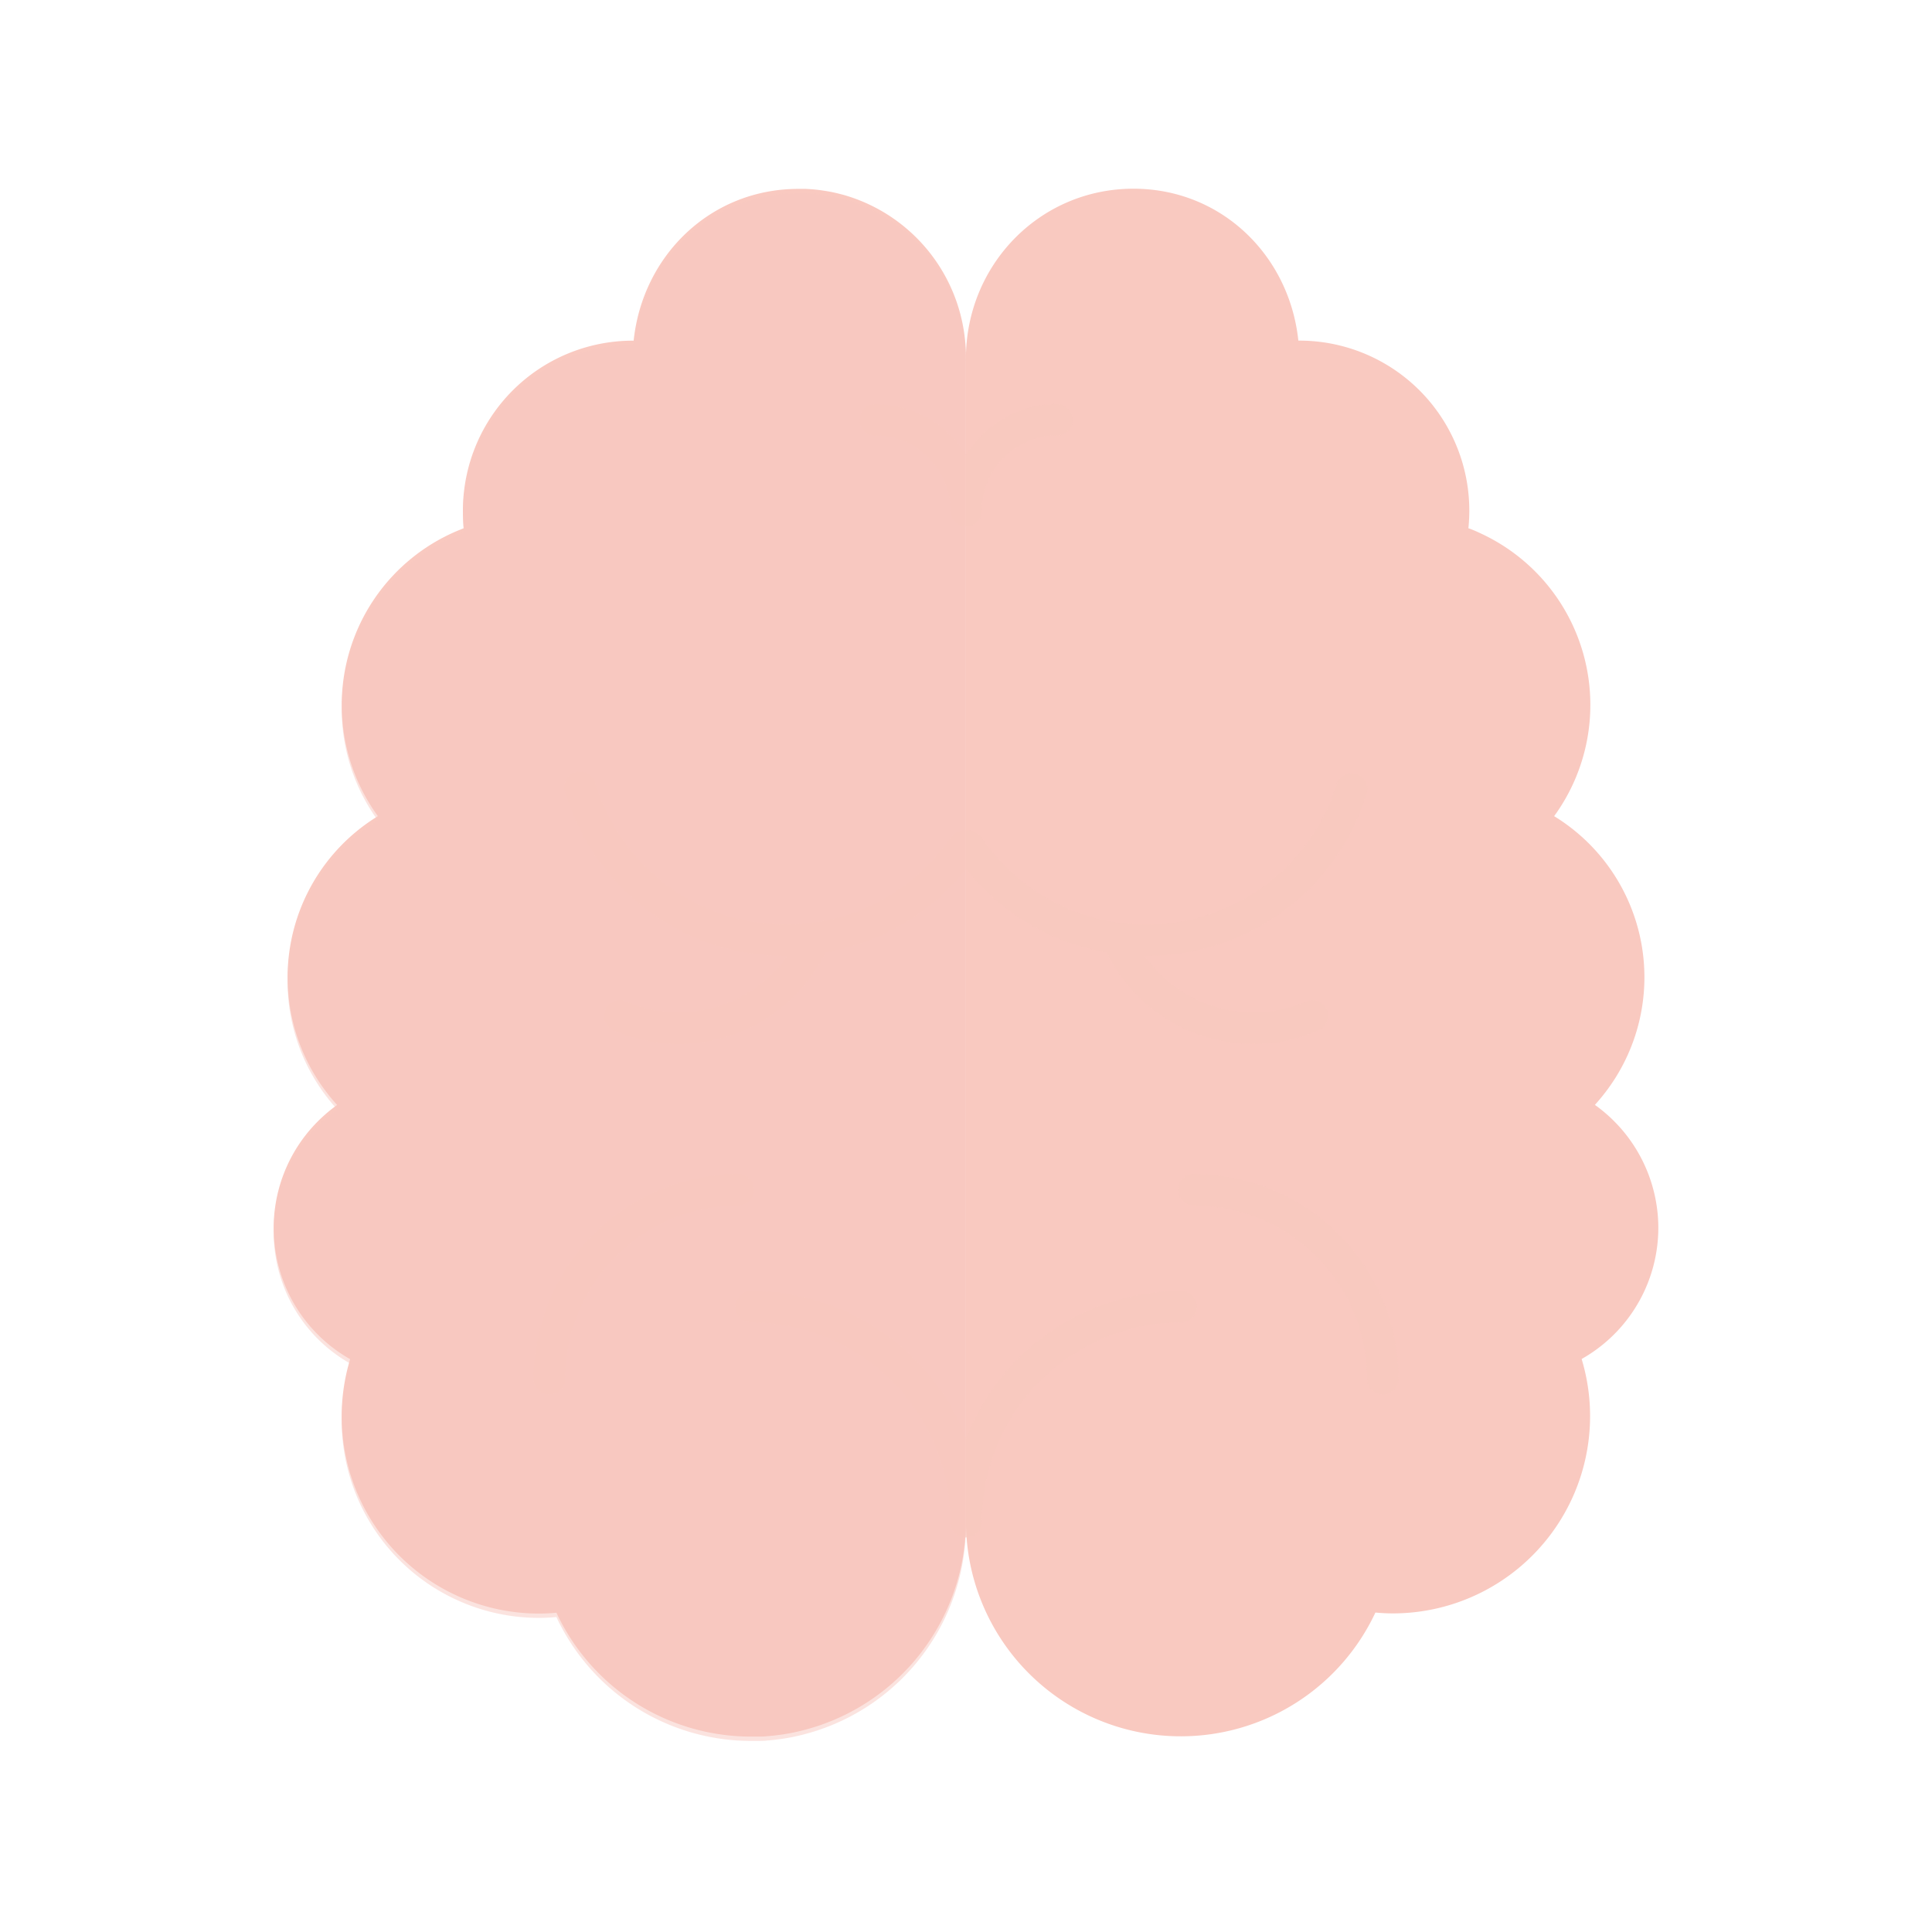 <svg xmlns="http://www.w3.org/2000/svg" width="430" height="430" fill="none" viewBox="0 0 430 430"><g fill="#f9c9c0" style="mix-blend-mode:multiply"><path d="M365.334 257.874a33.7 33.7 0 0 1 3.756 15.376 33.56 33.56 0 0 1-17.07 29.22 43.9 43.9 0 0 1-6.763 38.87 43.9 43.9 0 0 1-35.237 17.75c-1.31 0-2.62-.07-3.9-.19a47.816 47.816 0 0 1-51.97 26.755 47.83 47.83 0 0 1-26.938-15.1 47.83 47.83 0 0 1-12.092-28.415c-.09-1.24-.14-2.47-.14-3.72V79.84C214.98 59 231.37 42 252.27 42c19.53 0 34.7 14.81 36.7 33.81h.2a37.83 37.83 0 0 1 37.85 37.84v.26c-.01 1.23-.08 2.45-.2 3.66 1.09.37 2.16.87 3.21 1.37a42.05 42.05 0 0 1 22.644 27.633 42.06 42.06 0 0 1-6.774 35.077 42.06 42.06 0 0 1 19.401 28.266 42.05 42.05 0 0 1-8.091 33.314c-.71.93-1.46 1.82-2.24 2.68a33.7 33.7 0 0 1 10.364 11.964"/><path d="m186.208 42.98 1.49.38a37.53 37.53 0 0 1 27.28 36.49V338.5c0 1.25-.05 2.48-.14 3.72a48.1 48.1 0 0 1-37.77 43.28c-.55.13-1.1.23-1.66.33l-.44.08c-.54.09-1.03.16-1.54.23l-1.23.15-1.25.12h-.11c-.74.1-1.48.1-2.23.1h-1.45a47.81 47.81 0 0 1-43.32-27.57c-1.29.12-2.59.19-3.91.19a43.92 43.92 0 0 1-35.236-17.75 43.9 43.9 0 0 1-6.764-38.87 33.56 33.56 0 0 1-16.835-25.705 33.56 33.56 0 0 1 11.145-28.635 32 32 0 0 1 2.8-2.24c-.79-.86-1.54-1.75-2.25-2.68a42.07 42.07 0 0 1 11.32-61.6 42.06 42.06 0 0 1 19.12-64.08c-.12-1.21-.2-2.43-.2-3.67v-.25a37.83 37.83 0 0 1 37.78-37.83h.22c2-19 17.18-33.81 36.73-33.78h1.5c.35.01.624.029 1.033.057l.037.003c.43.03.85.06 1.27.11.293.023.585.062.878.101l.292.04c.78.11 1.55.24 2.31.38z"/><path d="M167.858 264.8a3.497 3.497 0 0 0-3.5-3.5 45.63 45.63 0 0 0-45.58 45.57 3.503 3.503 0 0 0 3.5 3.5 3.5 3.5 0 0 0 3.5-3.5 38.62 38.62 0 0 1 38.58-38.57 3.5 3.5 0 0 0 3.5-3.5m7.07-52.04h.27a29.48 29.48 0 0 1-35.86 10.13 3.5 3.5 0 0 0-3.827.693 3.5 3.5 0 0 0-.824 3.8 3.5 3.5 0 0 0 1.861 1.927 36.397 36.397 0 0 0 47.18-17.32 51.33 51.33 0 0 0 31.3-18.54 51.3 51.3 0 0 0 31.26 18.54 36.374 36.374 0 0 0 47.21 17.32 3.5 3.5 0 0 0 2.105-3.27 3.51 3.51 0 0 0-2.216-3.196 3.5 3.5 0 0 0-2.679.046 29.47 29.47 0 0 1-35.87-10.13h.29a51.05 51.05 0 0 0 49.1-36.33 3.501 3.501 0 0 0-4.987-3.959 3.5 3.5 0 0 0-1.713 1.959 44.338 44.338 0 0 1-60.26 27.61 44.34 44.34 0 0 1-18.9-15.79 4.46 4.46 0 0 0-3.34-1.499 4.46 4.46 0 0 0-3.34 1.499 44.35 44.35 0 0 1-43.316 19.054 44.35 44.35 0 0 1-35.854-30.884 3.5 3.5 0 0 0-4.418-2.59 3.49 3.49 0 0 0-2.493 3.181c-.024.48.052.96.221 1.409a51 51 0 0 0 49.1 36.34m90.77 48.54a3.503 3.503 0 0 0-3.5 3.5 3.503 3.503 0 0 0 3.5 3.5 38.614 38.614 0 0 1 38.57 38.57 3.503 3.503 0 0 0 3.5 3.5 3.5 3.5 0 0 0 3.5-3.5 45.62 45.62 0 0 0-45.57-45.57m-2.819 26.04a51.39 51.39 0 0 0-47.85 32.8 51.41 51.41 0 0 0-47.86-32.8 3.502 3.502 0 0 0-2.475 5.975 3.5 3.5 0 0 0 2.475 1.025 44.38 44.38 0 0 1 31.331 12.999 44.38 44.38 0 0 1 12.999 31.331 3.503 3.503 0 0 0 3.5 3.5h.03a3.503 3.503 0 0 0 3.5-3.5 44.38 44.38 0 0 1 12.999-31.331 44.38 44.38 0 0 1 31.331-12.999 3.503 3.503 0 0 0 3.5-3.5 3.5 3.5 0 0 0-3.5-3.5zm-68.061-190.4a16.46 16.46 0 0 1 10.51 3.72 16.63 16.63 0 0 1 6.2 12.91v.07a3.503 3.503 0 0 0 3.5 3.5 3.5 3.5 0 0 0 3.5-3.5v-.07a16.703 16.703 0 0 1 16.7-16.63 3.498 3.498 0 0 0 2.475-5.975 3.5 3.5 0 0 0-2.475-1.025 23.76 23.76 0 0 0-20.2 11.31 23.76 23.76 0 0 0-20.21-11.29 3.502 3.502 0 0 0-2.475 5.975 3.5 3.5 0 0 0 2.475 1.025z" opacity=".7" style="mix-blend-mode:multiply"/><path d="m186.208 43.94 1.49.38a37.53 37.53 0 0 1 27.28 36.49v258.65c0 1.25-.05 2.48-.14 3.72a48.1 48.1 0 0 1-37.77 43.28c-.55.13-1.1.23-1.66.33l-.44.08c-.54.09-1.03.16-1.54.23l-1.23.15-1.25.12h-.11c-.74.1-1.48.1-2.23.1h-1.45a47.81 47.81 0 0 1-43.32-27.57c-1.29.12-2.59.19-3.91.19a43.92 43.92 0 0 1-35.236-17.75 43.9 43.9 0 0 1-6.764-38.87 33.56 33.56 0 0 1-16.835-25.705 33.56 33.56 0 0 1 11.145-28.635 32 32 0 0 1 2.8-2.24c-.79-.86-1.54-1.75-2.25-2.68a42.075 42.075 0 0 1-1.395-49.53 42.1 42.1 0 0 1 12.715-12.07 42.058 42.058 0 0 1 15.91-62.71c1.05-.5 2.12-.96 3.21-1.37-.12-1.21-.2-2.43-.2-3.67v-.25a37.83 37.83 0 0 1 37.78-37.83h.22c2-19 17.18-33.81 36.73-33.78h1.5c.35.01.624.029 1.033.057l.037.003c.43.03.85.06 1.27.11.293.023.585.062.878.101l.292.039c.78.11 1.55.24 2.31.38z" opacity=".5" style="mix-blend-mode:multiply"/></g></svg>